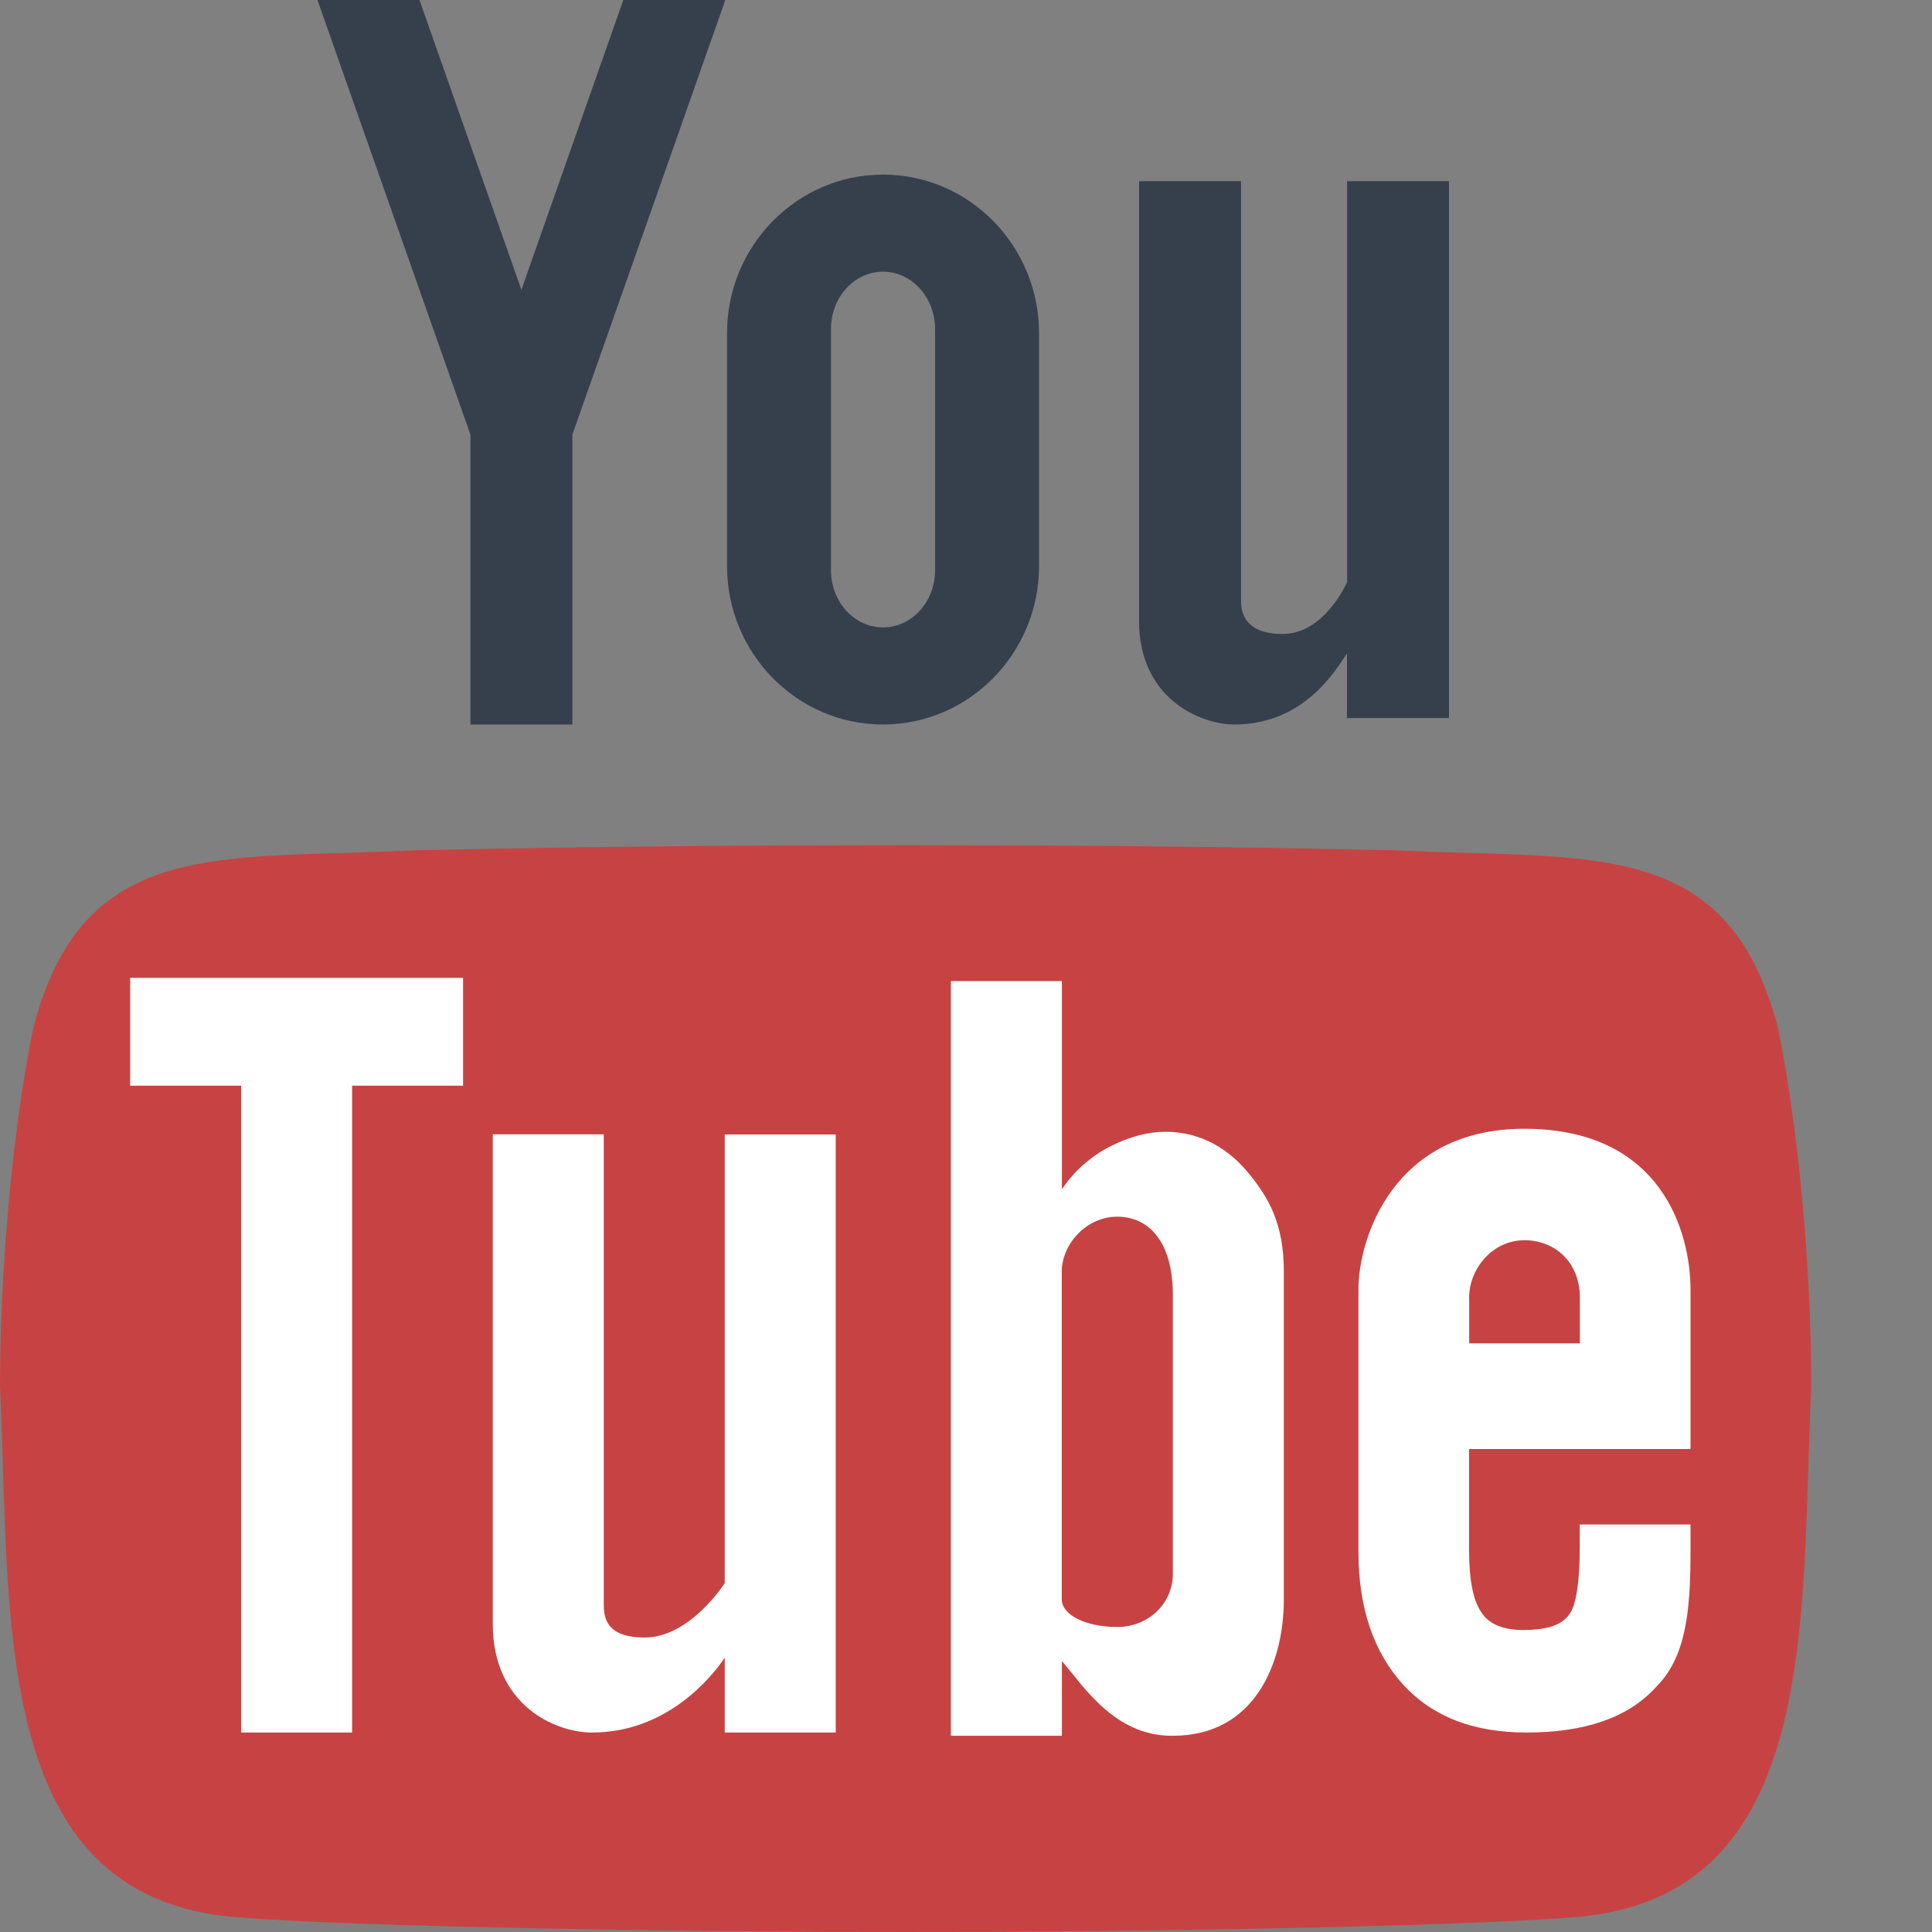 <svg xmlns="http://www.w3.org/2000/svg" xmlns:xlink="http://www.w3.org/1999/xlink" viewBox="0 0 16 16"><rect x="0" y="0" width="16" height="16" fill="#808080" stroke="none"/><path fill="#c74343" fill-rule="evenodd" d="M14.728,8.528c-0.409-1.61-1.545-1.404-3.183-1.487 c-0.175,0-1.454-0.041-4-0.041c-0.016,0-0.074,0-0.09,0c-2.546,0-3.825,0.041-4,0.041C1.818,7.124,0.682,6.918,0.272,8.528 C0.09,9.436,0,10.592,0,11.479c0.09,1.922-0.09,4.231,1.953,4.399C2.996,15.96,5.703,16,7.5,16c1.797,0,4.504-0.04,5.547-0.123 C15.09,15.71,14.91,13.401,15,11.479C15,10.592,14.91,9.436,14.728,8.528z" clip-rule="evenodd"/><path fill="#36404d" d="M5.162 0L4.318 2.4 3.474 0 2.629 0 3.896 3.6 3.896 6 4.74 6 4.74 3.6 6.007 0zM11.156 1.5l0 3.321c0 0-.184.425-.528.429-.309.003-.35-.169-.35-.268l0-3.482H9.433l0 3.643C9.433 5.786 9.942 6 10.223 6c.563 0 .827-.428.932-.589l0 .536H12V1.5H11.156zM7.313 6C6.6 6 6.021 5.411 6.021 4.688V2.759c0-.724.579-1.313 1.292-1.313s1.292.589 1.292 1.313v1.929C8.604 5.411 8.025 6 7.313 6zM7.313 2.25c-.238 0-.431.212-.431.473v2c0 .261.193.473.431.473s.431-.212.431-.473v-2C7.743 2.462 7.55 2.25 7.313 2.25z"/><path fill="#fff" d="M6.921 14.348H6.002l0-.619c-.115.169-.485.619-1.098.619-.306 0-.823-.225-.823-.901V9.394H5l0 3.885c0 .104.008.285.345.282.374-.004.657-.45.657-.45l0-3.716h.919V14.348zM3.835 8.991L2.916 8.991 2.916 14.348 1.997 14.348 1.997 8.991 1.078 8.991 1.078 8.098 3.835 8.098zM10.632 10.526c0-.389-.125-.605-.286-.803-.159-.199-.393-.35-.692-.35-.149 0-.298.041-.447.115C9.058 9.56 8.9 9.688 8.794 9.85l0-1.725H7.875v6.25h.919c0 0 0-.619 0-.619.177.203.436.624.919.619.689 0 .919-.619.919-1.126L10.632 10.526zM9.713 13.034c0 .249-.206.44-.46.44s-.455-.095-.46-.225l0-2.723c.004-.227.206-.45.46-.45s.46.198.46.649V13.034zM13.083 12.625v.182c0 .278-.027.492-.091.568-.063.085-.181.122-.367.124-.168.002-.296-.045-.36-.151-.065-.096-.099-.262-.099-.519V12H14v-1.322c0-.46-.229-1.33-1.376-1.33-1.089 0-1.374.913-1.374 1.33v2.171c0 .472.128.836.371 1.103.245.267.585.396 1.021.396.476 0 .839-.119 1.072-.376C13.96 13.727 14 13.354 14 12.85v-.225H13.083zM12.166 10.747c.004-.256.205-.476.459-.476.253 0 .459.183.459.476v.378h-.917V10.747z"/></svg>